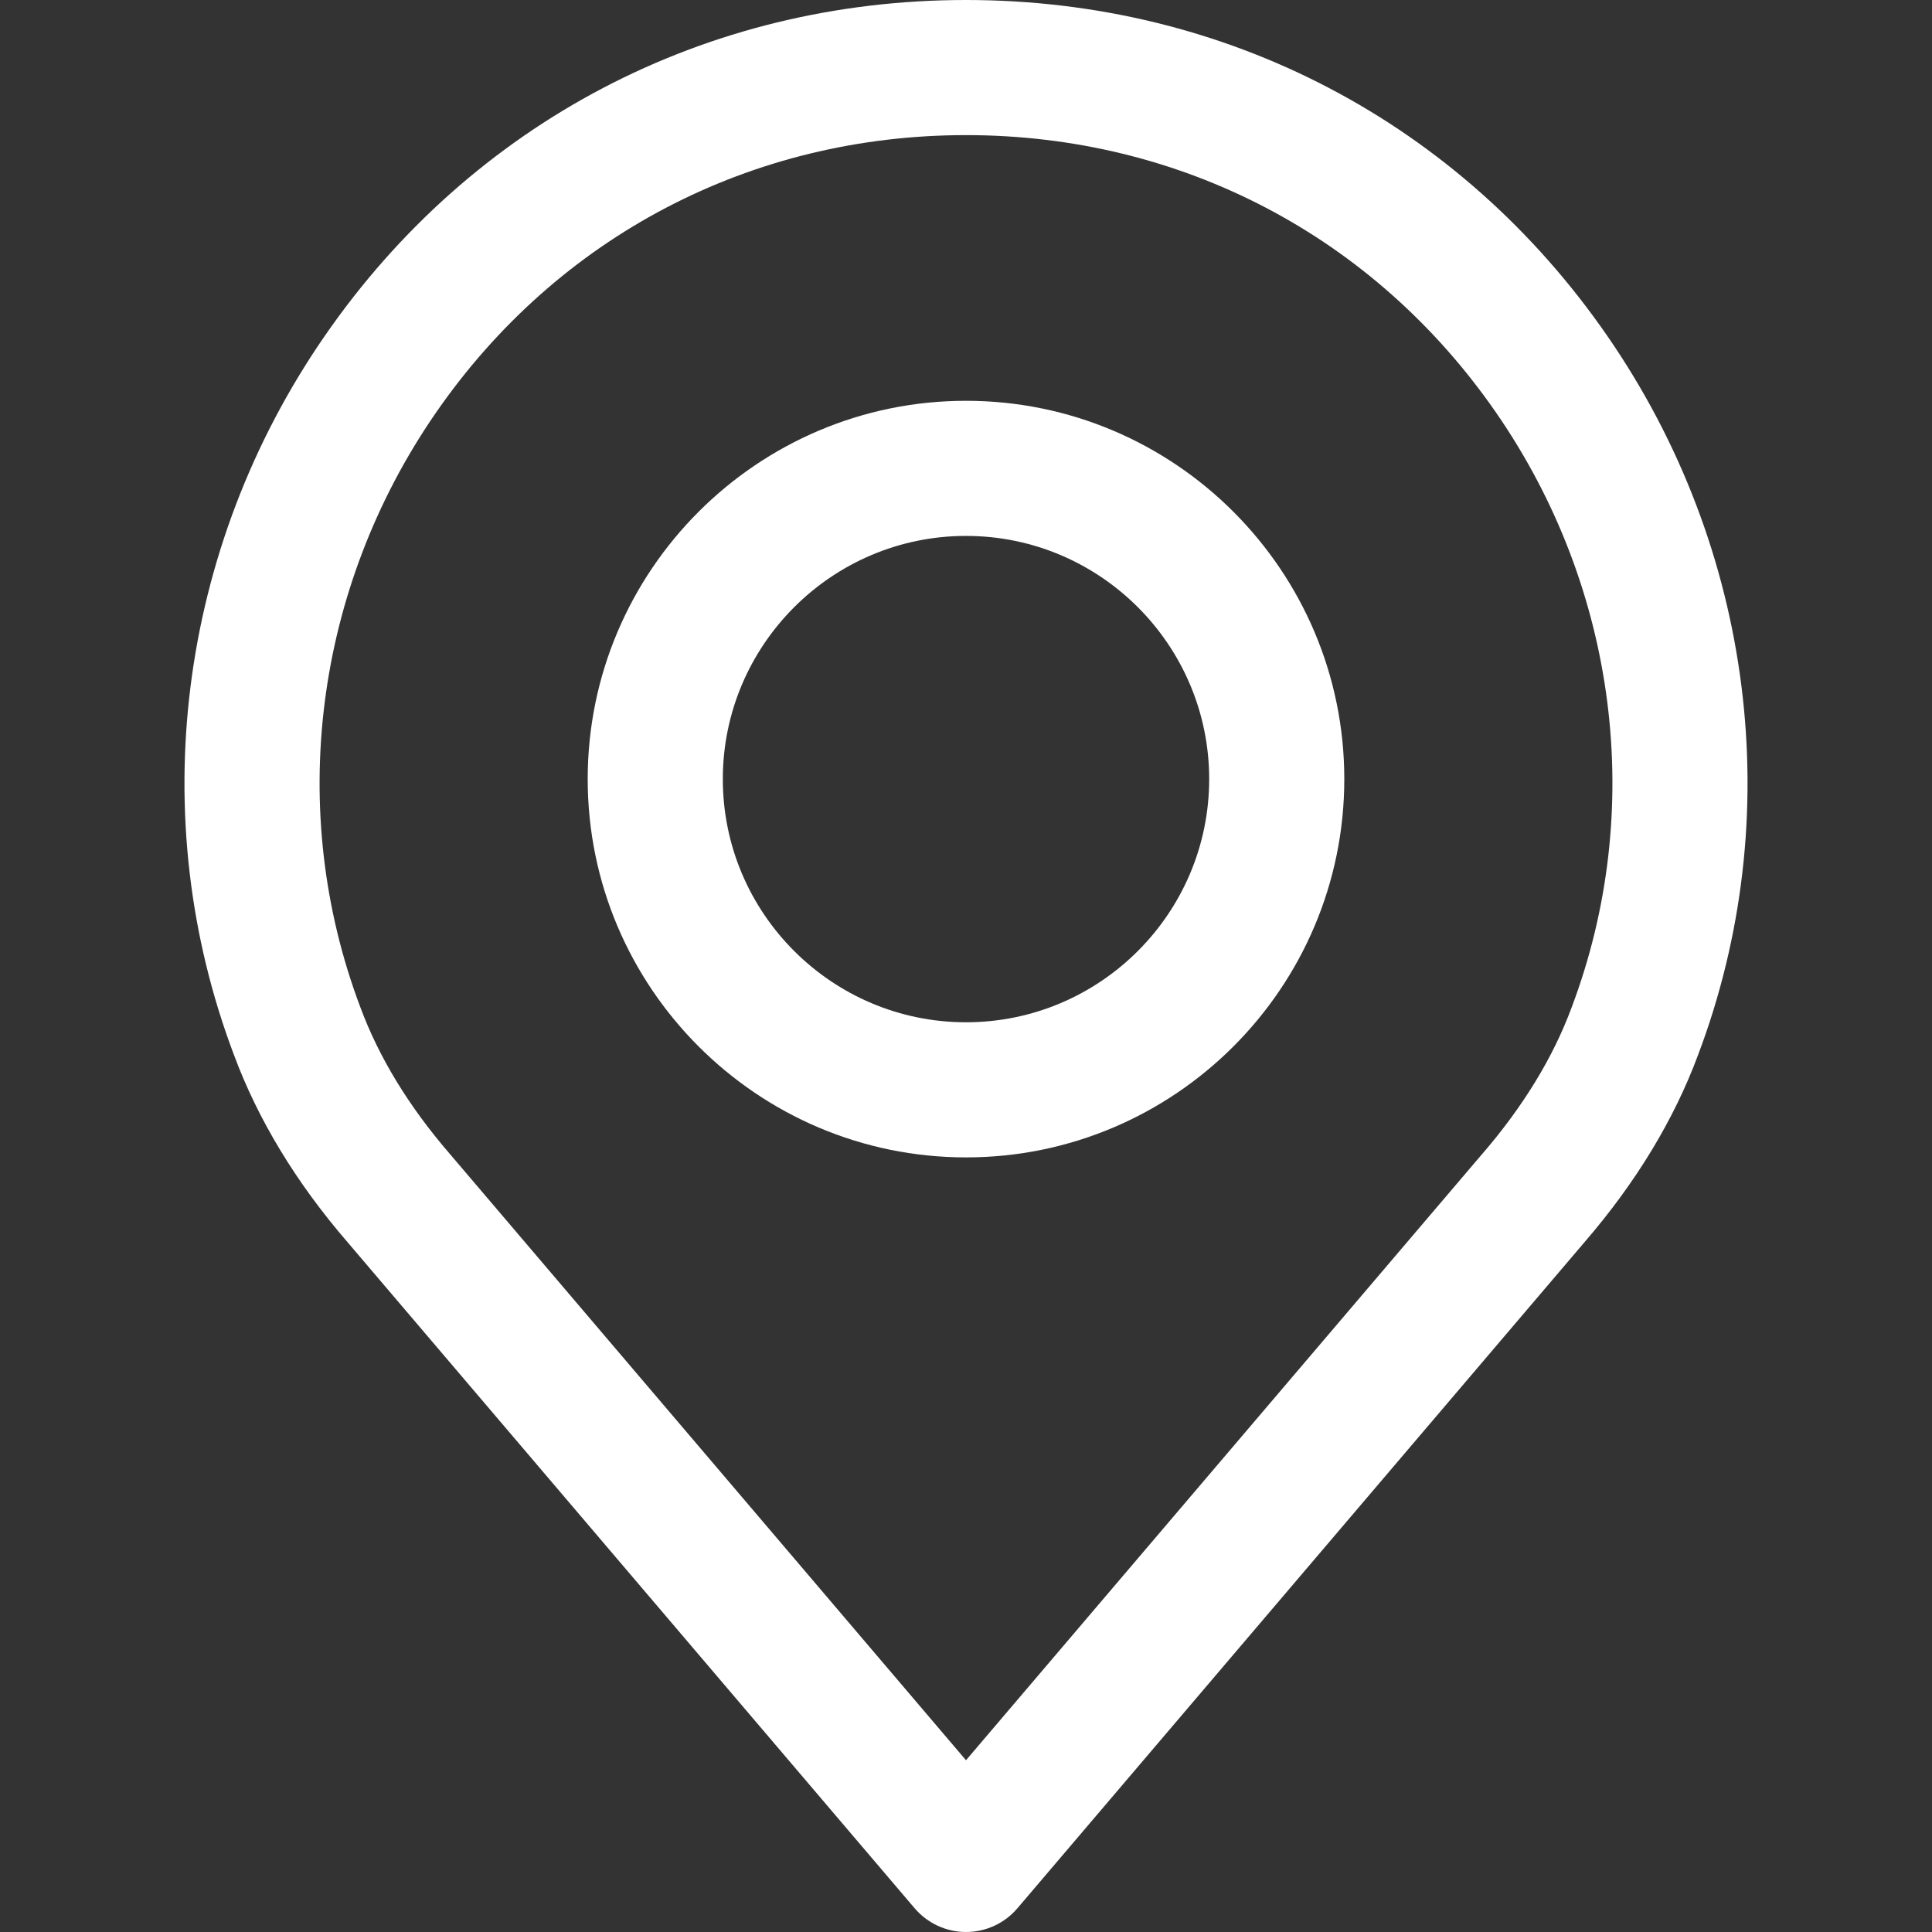 <svg width="31" height="31" viewBox="0 0 31 31" fill="none" xmlns="http://www.w3.org/2000/svg">
<rect x="0" y="0" width="31" height="31" fill="#333333" stroke="none"/>
<path d="M25.79 5.39C23.423 1.965 19.673 0 15.5 0C11.328 0 7.577 1.965 5.211 5.39C2.856 8.798 2.312 13.112 3.753 16.924C4.139 17.965 4.752 18.976 5.57 19.924L14.675 30.618C14.881 30.86 15.183 31 15.5 31C15.818 31 16.12 30.861 16.326 30.618L25.428 19.927C26.25 18.974 26.862 17.963 27.245 16.931C28.689 13.112 28.145 8.798 25.79 5.39ZM25.215 16.172C24.92 16.968 24.439 17.756 23.785 18.514C23.783 18.515 23.782 18.517 23.78 18.519L15.5 28.244L7.216 18.513C6.562 17.756 6.081 16.969 5.783 16.164C4.591 13.012 5.044 9.445 6.994 6.623C8.95 3.792 12.051 2.168 15.5 2.168C18.95 2.168 22.05 3.792 24.007 6.623C25.957 9.445 26.41 13.012 25.215 16.172Z" fill="white"/>
<path d="M15.5 6.431C12.154 6.431 9.43 9.154 9.43 12.501C9.43 15.848 12.153 18.571 15.5 18.571C18.848 18.571 21.57 15.848 21.57 12.501C21.57 9.154 18.847 6.431 15.5 6.431ZM15.5 16.403C13.349 16.403 11.598 14.653 11.598 12.501C11.598 10.35 13.349 8.599 15.5 8.599C17.652 8.599 19.402 10.35 19.402 12.501C19.402 14.653 17.652 16.403 15.5 16.403Z" fill="white"/>
</svg>
